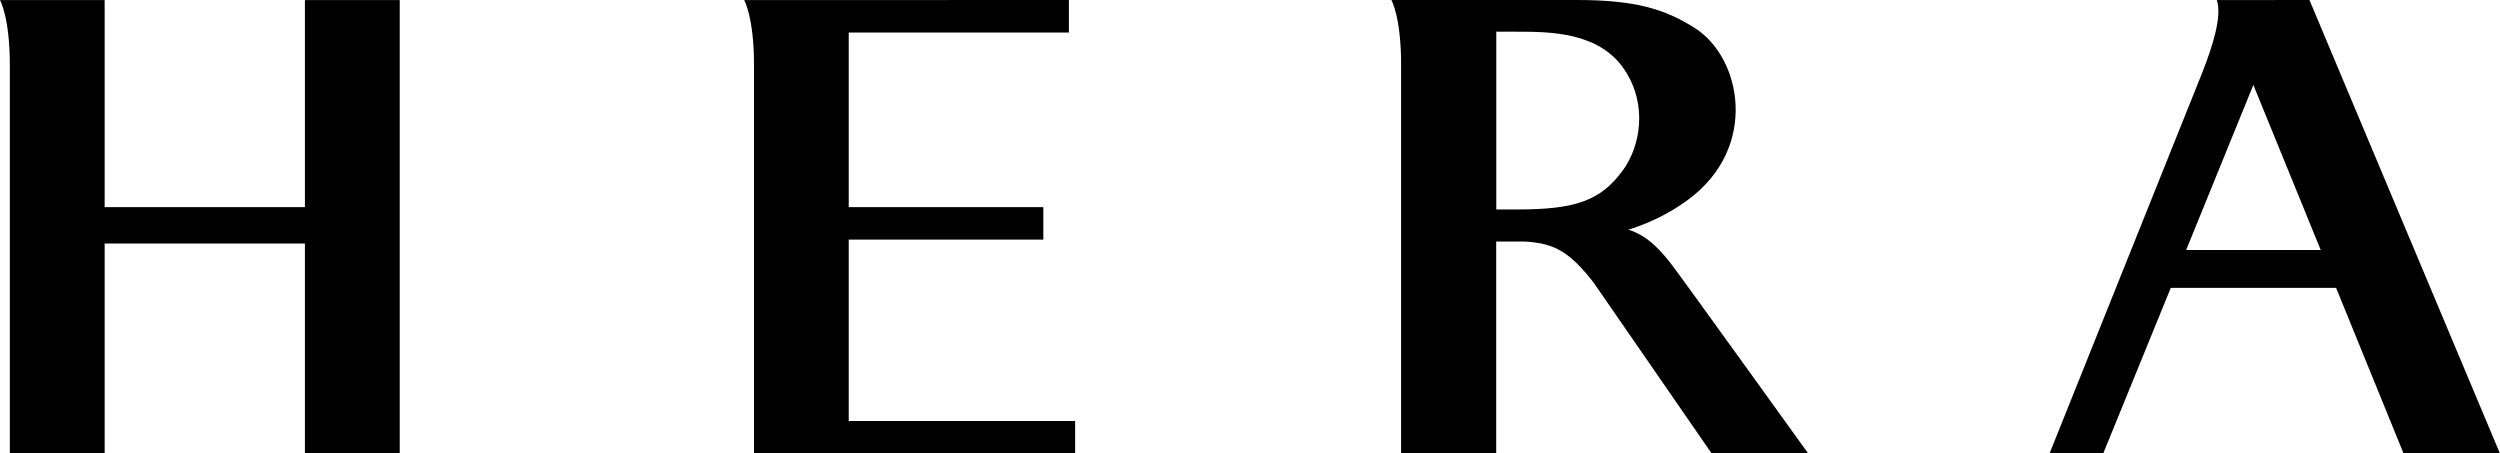 <?xml version="1.0" encoding="utf-8"?>
<!-- Generator: Adobe Illustrator 16.0.0, SVG Export Plug-In . SVG Version: 6.00 Build 0)  -->
<!DOCTYPE svg PUBLIC "-//W3C//DTD SVG 1.1//EN" "http://www.w3.org/Graphics/SVG/1.1/DTD/svg11.dtd">
<svg version="1.1" id="Layer_1" xmlns="http://www.w3.org/2000/svg" xmlns:xlink="http://www.w3.org/1999/xlink" x="0px" y="0px"
	 width="27.762px" height="5.035px" viewBox="0 0 27.762 5.035" enable-background="new 0 0 27.762 5.035" xml:space="preserve">
<path d="M24.277,2.776l0.746-1.833l0.748,1.833H24.277z M26.691,5.035h1.07L25.646,0l-1.029,0.001
	c0.061,0.174-0.045,0.509-0.16,0.802L22.76,5.035h0.596l0.75-1.838h1.836L26.691,5.035z"/>
<path d="M9.425,2.661h2.161V2.3H9.425V0.361h2.445V0L8.264,0.001c0,0,0.109,0.19,0.109,0.717v4.319h3.566V4.675H9.425V2.661z"/>
<path d="M3.386,2.3H1.162V0.001H0c0,0,0.109,0.19,0.109,0.717v4.319h1.053V2.704h2.224v2.333h1.053V0.001H3.386V2.3z"/>
<path d="M16.857,2.326h-0.241V0.352h0.228c0.372,0,0.915,0.004,1.194,0.42c0.265,0.396,0.176,0.858-0.019,1.123
	C17.777,2.223,17.505,2.326,16.857,2.326 M18.084,2.551c0.223-0.071,0.453-0.177,0.67-0.339c0.778-0.581,0.584-1.572,0.068-1.9
	C18.491,0.102,18.164,0,17.512,0h-2.061c0,0,0.108,0.19,0.108,0.716v4.319h1.056V2.682h0.278c0.016,0,0.034,0,0.054,0.001
	c0.313,0.021,0.484,0.112,0.751,0.457l1.31,1.896h1.072c0,0-1.399-1.945-1.516-2.097C18.465,2.81,18.307,2.618,18.084,2.551"/>
</svg>
